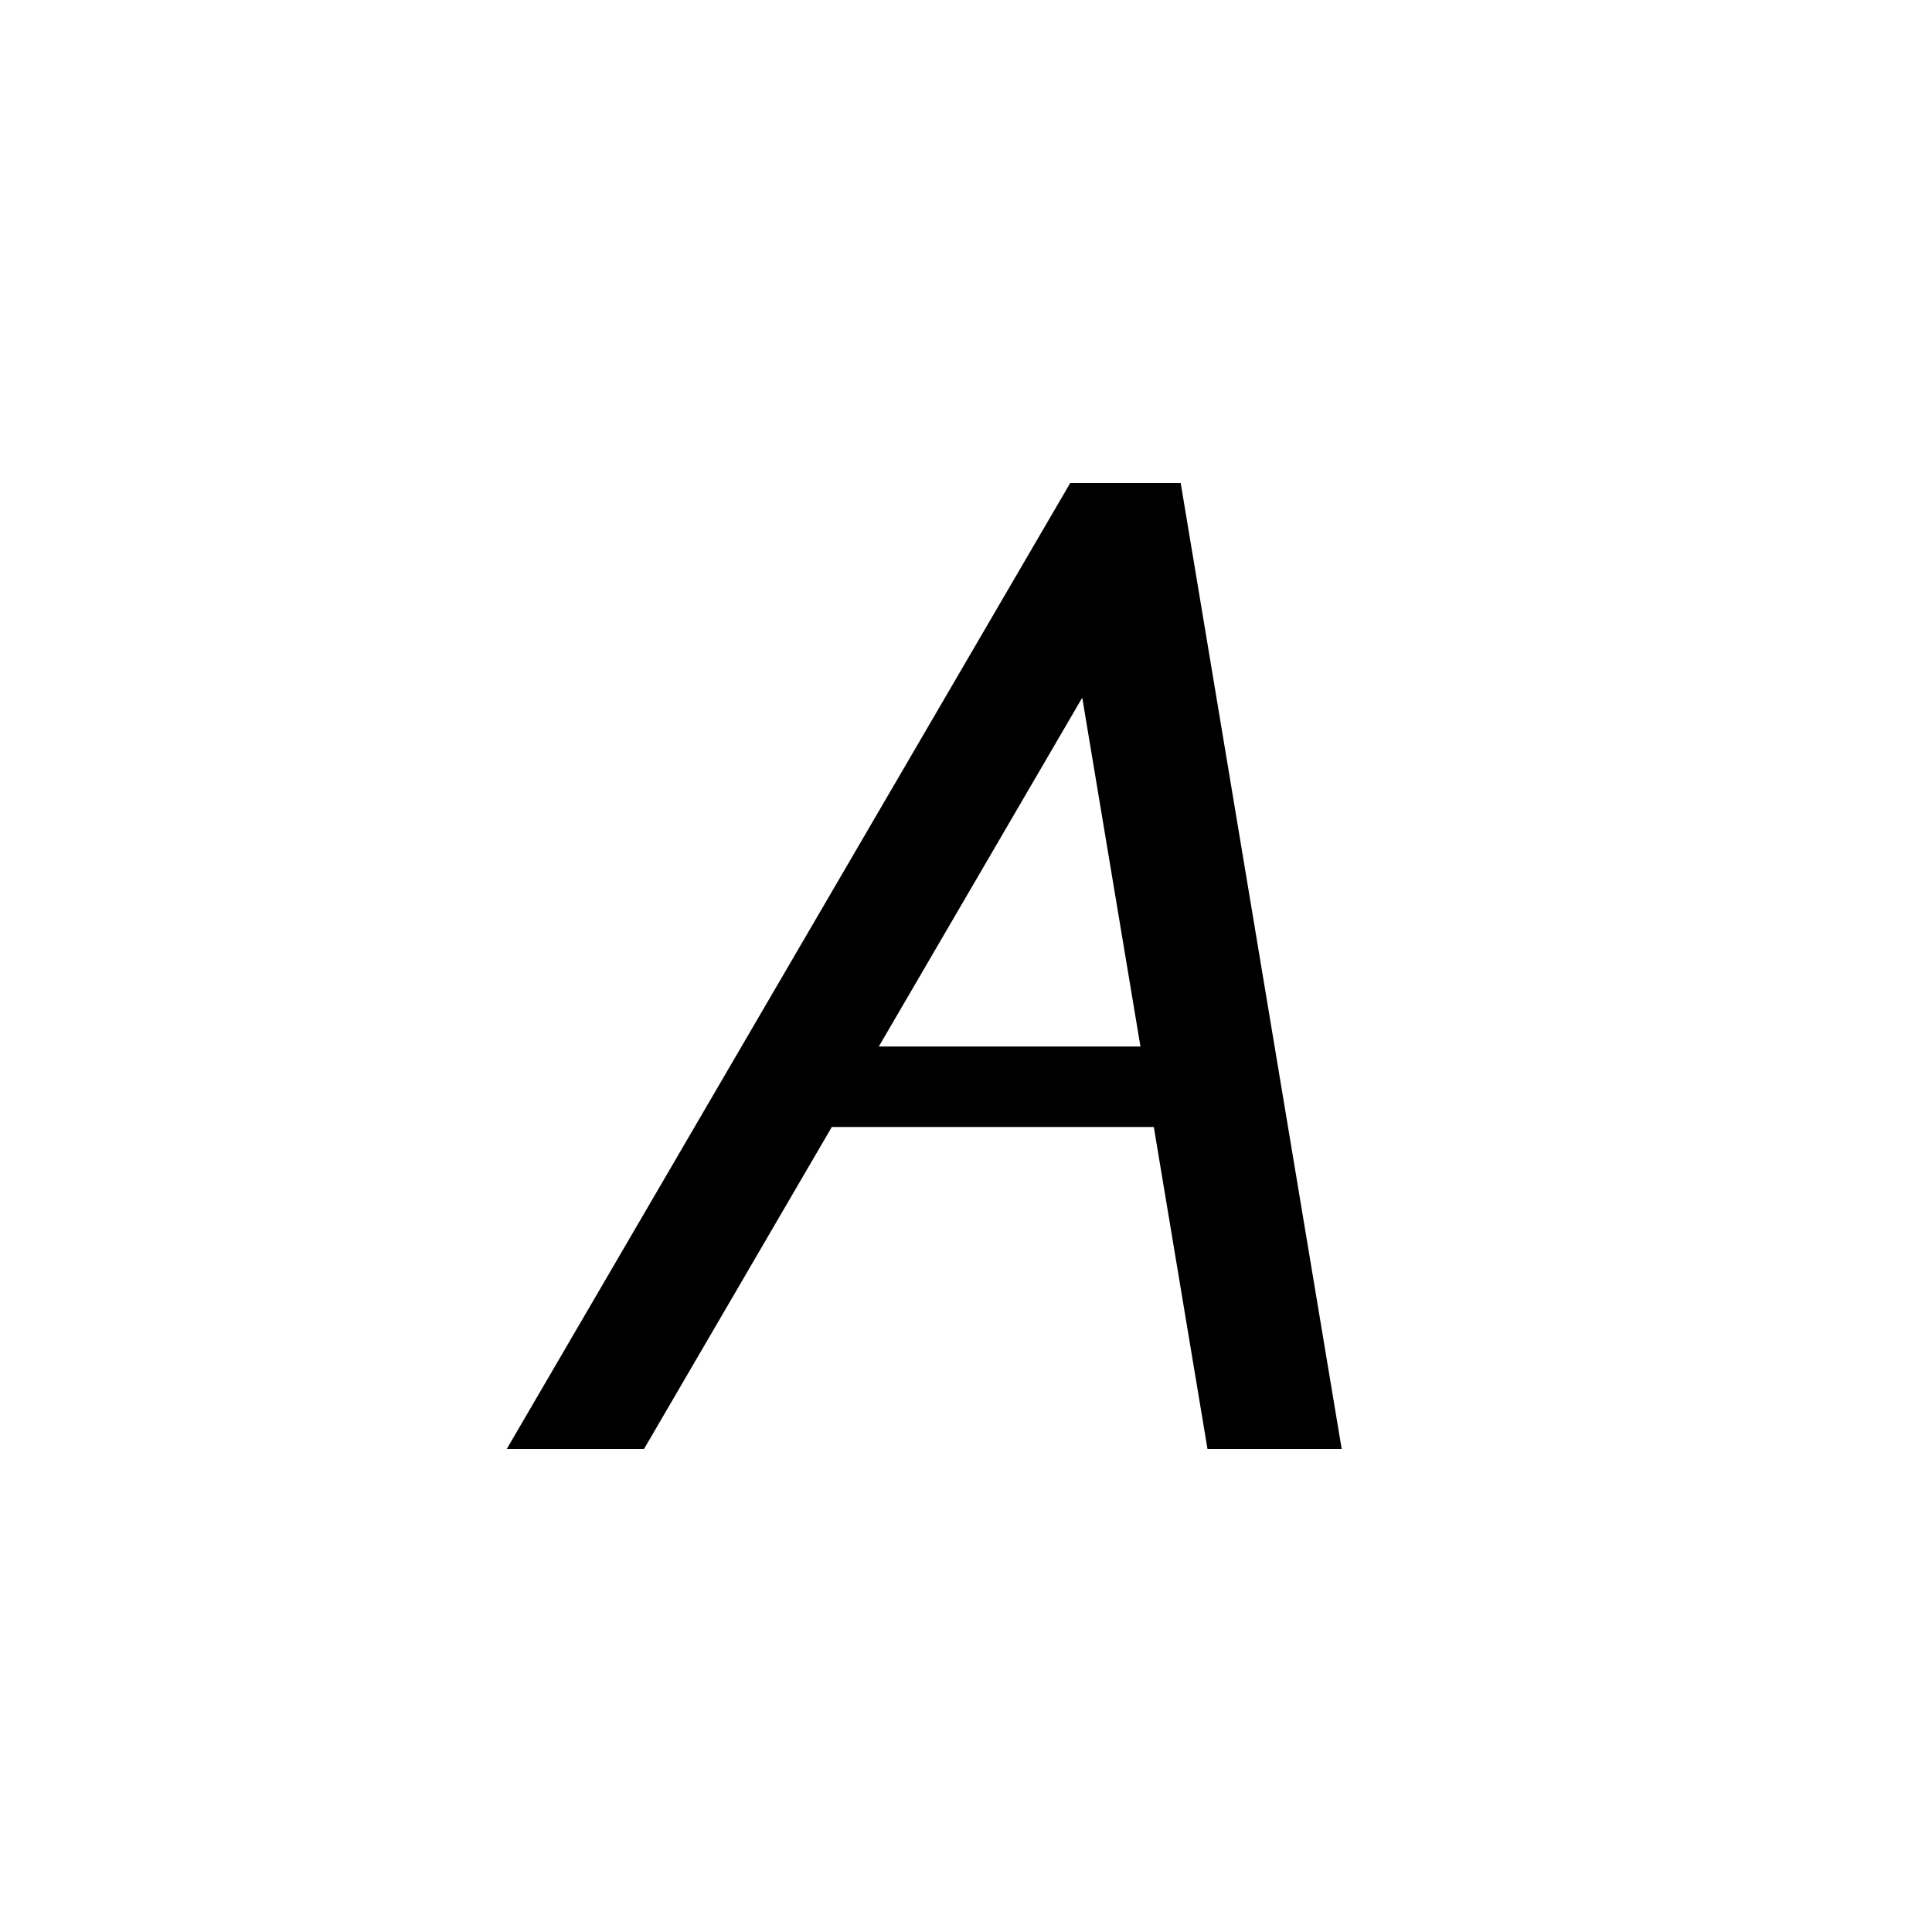 <?xml version="1.0" encoding="utf-8"?>
<svg xmlns="http://www.w3.org/2000/svg" viewBox="0 0 24 24">
    <g id="italic-a">
        <path id="a" d="M14.667 6h-1.372l-7 12h1.705l2.333-4h4l.667 4h1.667l-2-12zm-3.75 7l2.527-4.333.723 4.333h-3.25z"/>
    </g>
</svg>
